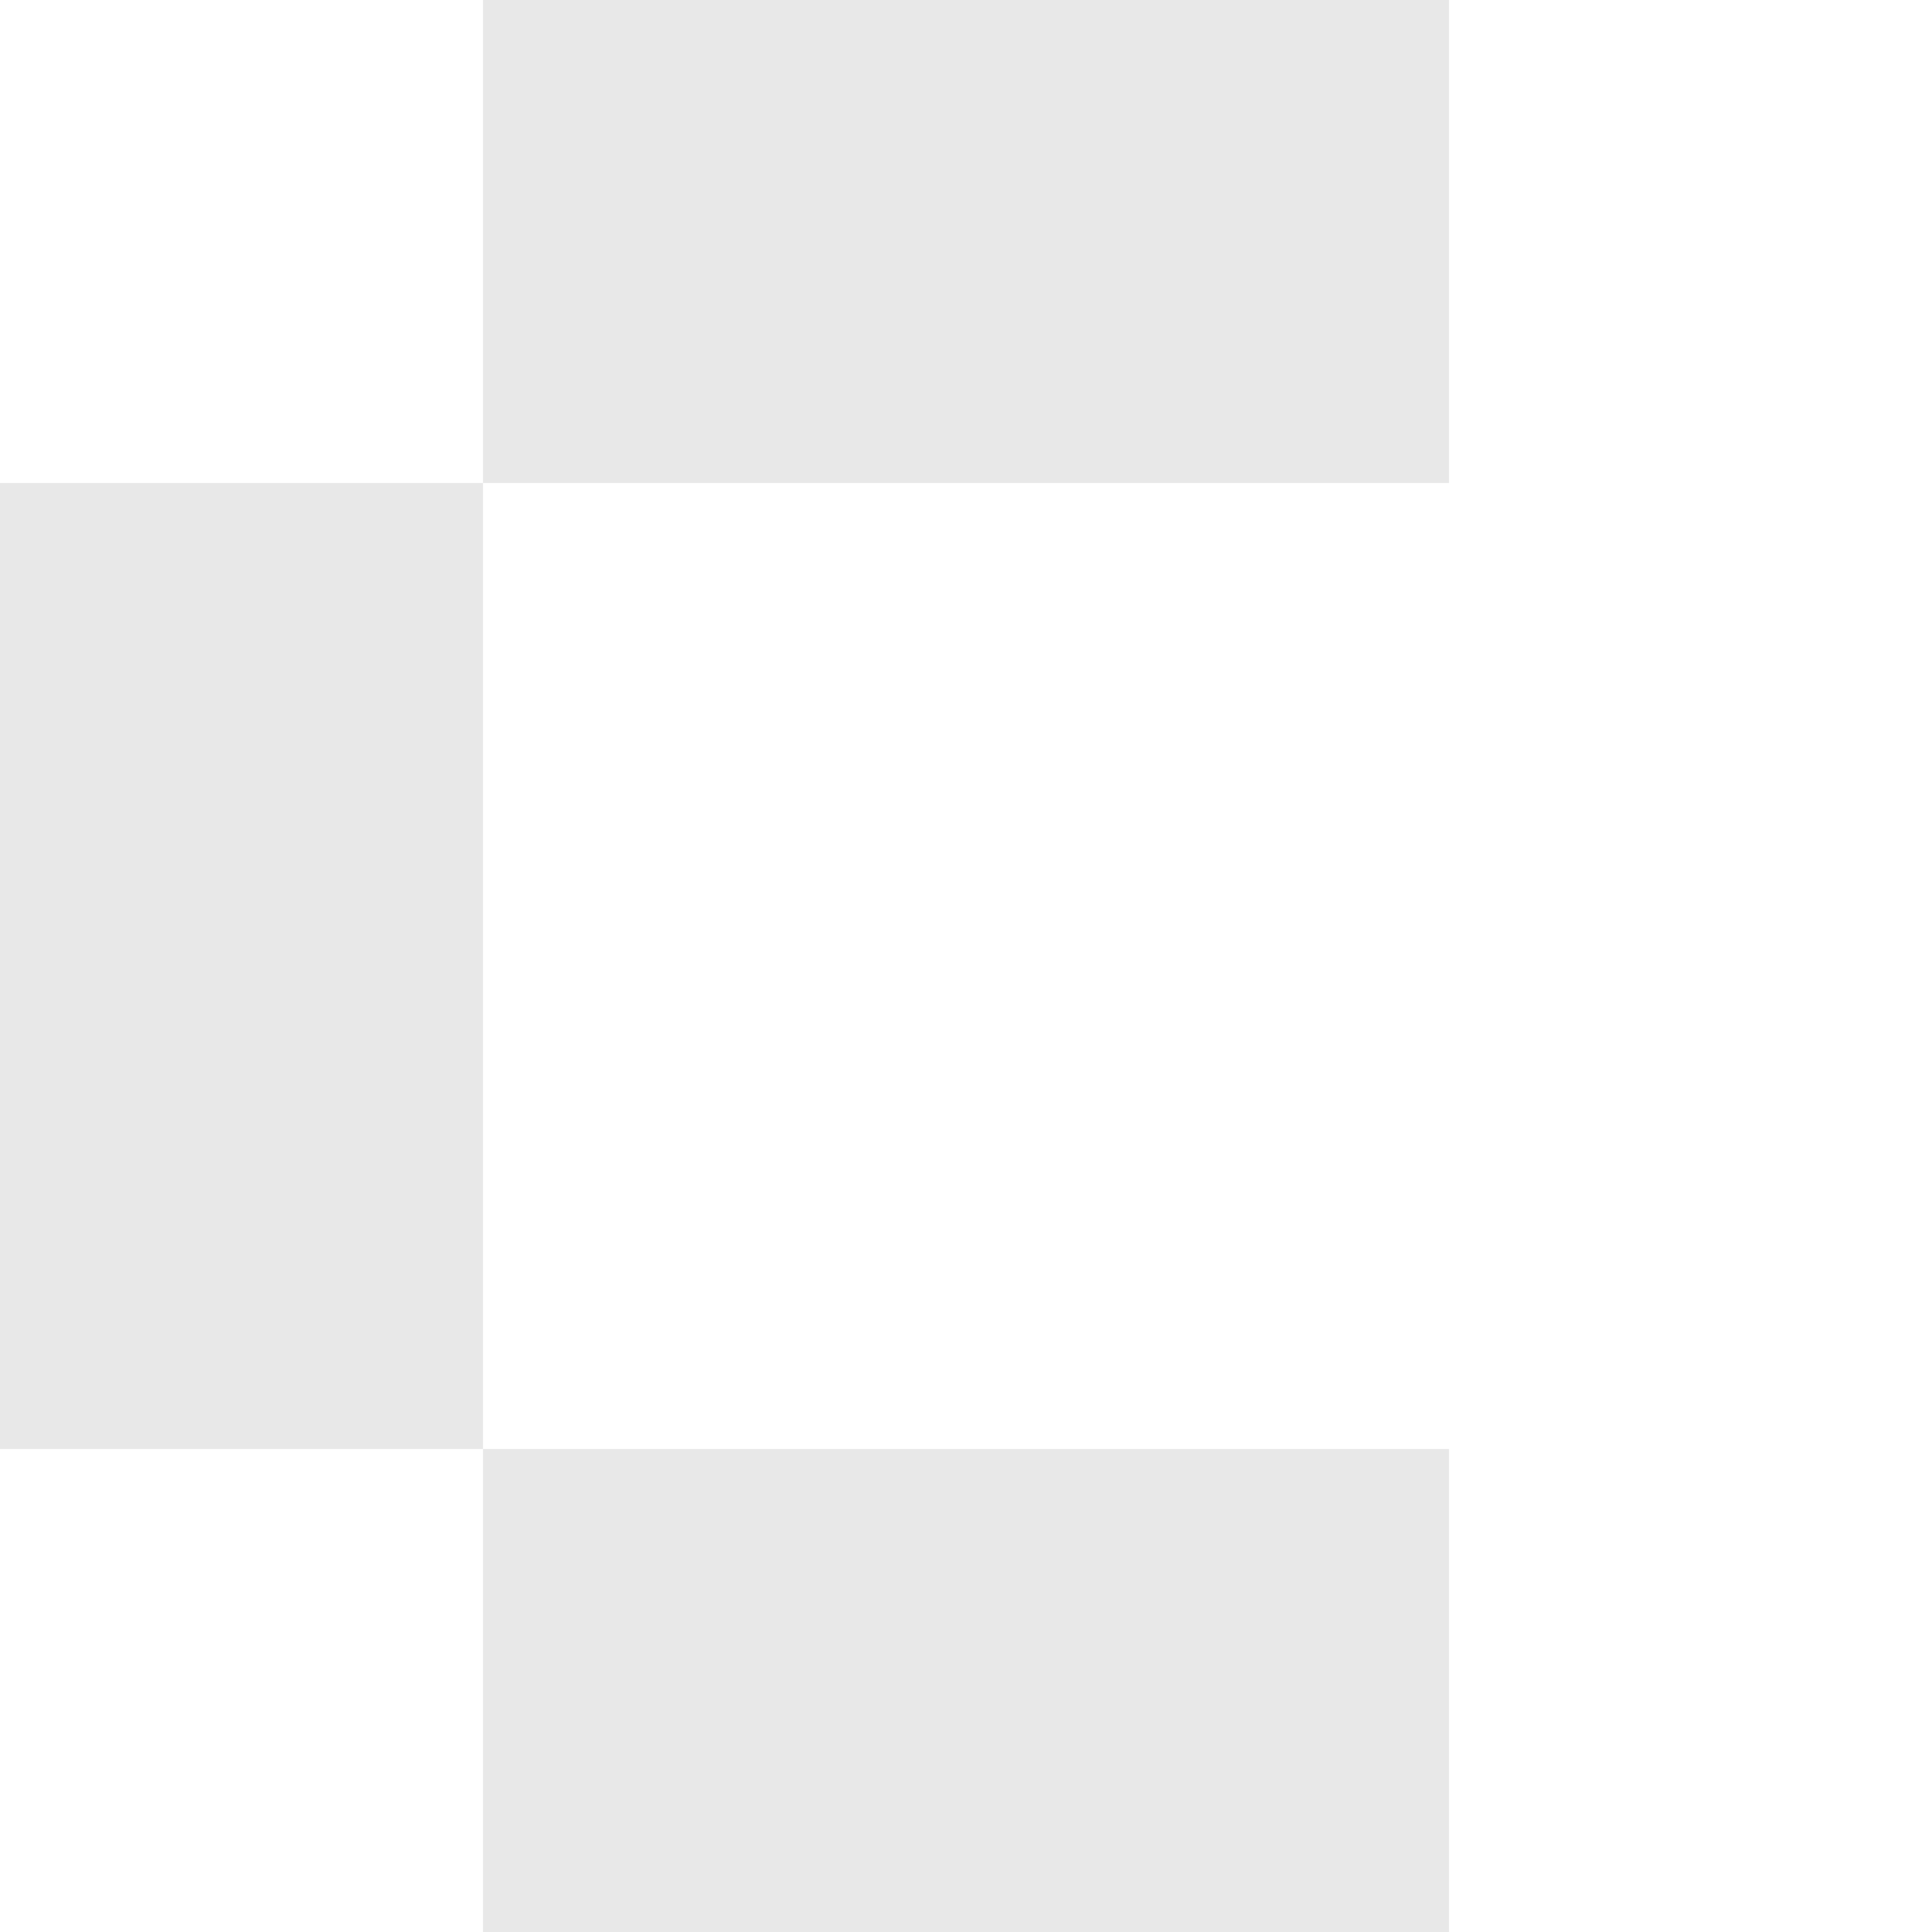 <?xml version="1.0" encoding="UTF-8" standalone="no"?>
<svg width="8px" height="8px" viewBox="0 0 8 8" version="1.1" xmlns="http://www.w3.org/2000/svg" xmlns:xlink="http://www.w3.org/1999/xlink" xmlns:sketch="http://www.bohemiancoding.com/sketch/ns">
    <!-- Generator: Sketch 3.3.2 (12043) - http://www.bohemiancoding.com/sketch -->
    <title>pattern1</title>
    <desc>Created with Sketch.</desc>
    <defs></defs>
    <g id="Page-1" stroke="none" stroke-width="1" fill="none" fill-rule="evenodd" sketch:type="MSPage">
        <g id="pattern1" sketch:type="MSArtboardGroup" fill="#D8D8D8" fill-opacity="0.6">
            <rect id="Rectangle-28-Copy" sketch:type="MSShapeGroup" x="2" y="0" width="2" height="2"></rect>
            <rect id="Rectangle-28-Copy-2" sketch:type="MSShapeGroup" x="0" y="2" width="2" height="2"></rect>
            <rect id="Rectangle-28-Copy-11" sketch:type="MSShapeGroup" x="4" y="0" width="2" height="2"></rect>
            <rect id="Rectangle-28-Copy-10" sketch:type="MSShapeGroup" x="4" y="6" width="2" height="2"></rect>
            <rect id="Rectangle-28-Copy-13" sketch:type="MSShapeGroup" x="0" y="4" width="2" height="2"></rect>
            <rect id="Rectangle-28-Copy-14" sketch:type="MSShapeGroup" x="2" y="6" width="2" height="2"></rect>
        </g>
    </g>
</svg>